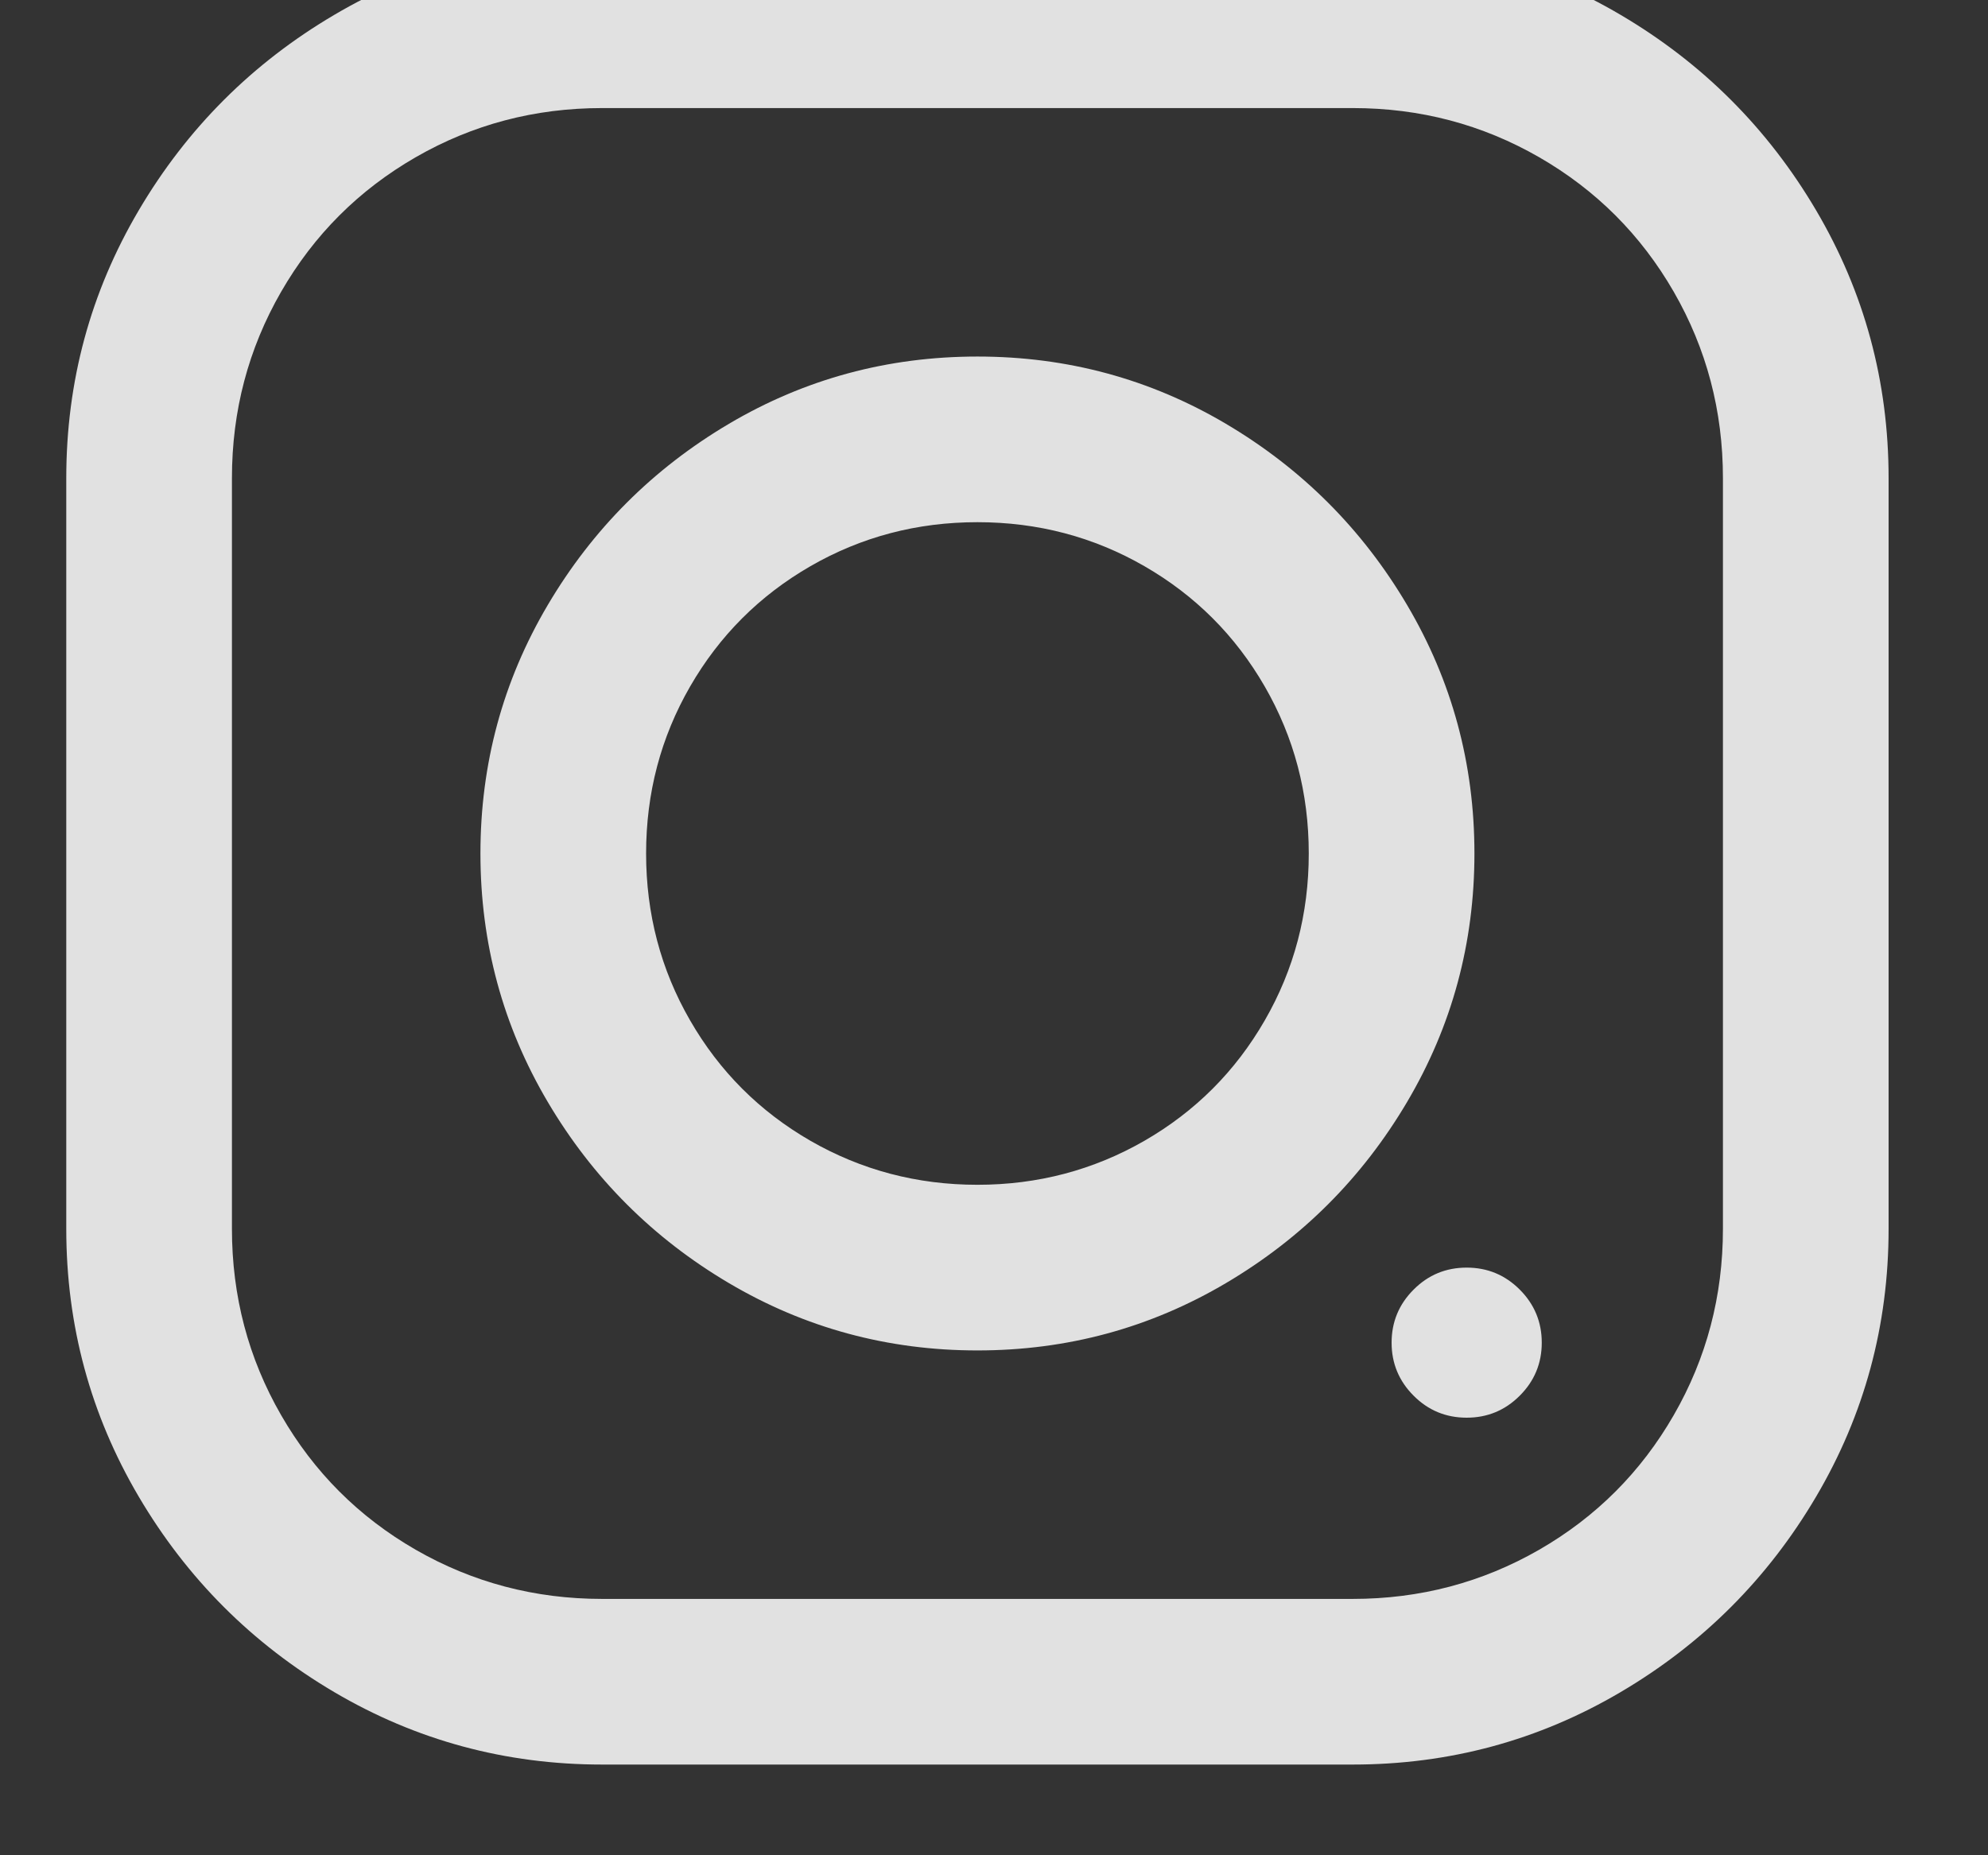 <svg width="30" height="28" viewBox="0 0 30 28" fill="none" xmlns="http://www.w3.org/2000/svg" xmlns:xlink="http://www.w3.org/1999/xlink">
<rect x="0" y="0" width="30" height="28" fill="#333333" stroke="none"/>
<path d="M9.086,26.631C7.628,26.631 6.28,26.266 5.043,25.537C3.806,24.808 2.823,23.825 2.094,22.588C1.365,21.351 1,20.003 1,18.545L1,7.217C1,5.758 1.365,4.411 2.094,3.174C2.823,1.937 3.806,0.954 5.043,0.225C6.28,-0.505 7.628,-0.869 9.086,-0.869L20.414,-0.869C21.872,-0.869 23.22,-0.505 24.457,0.225C25.694,0.954 26.677,1.937 27.406,3.174C28.135,4.411 28.5,5.758 28.5,7.217L28.5,18.545C28.5,20.003 28.135,21.351 27.406,22.588C26.677,23.825 25.694,24.808 24.457,25.537C23.22,26.266 21.872,26.631 20.414,26.631L9.086,26.631ZM9.086,24.131L20.414,24.131C21.43,24.131 22.367,23.883 23.227,23.389C24.086,22.894 24.763,22.217 25.258,21.357C25.753,20.498 26,19.56 26,18.545L26,7.217C26,6.201 25.753,5.264 25.258,4.404C24.763,3.545 24.086,2.868 23.227,2.373C22.367,1.878 21.43,1.631 20.414,1.631L9.086,1.631C8.07,1.631 7.133,1.878 6.273,2.373C5.414,2.868 4.737,3.545 4.242,4.404C3.747,5.264 3.5,6.201 3.5,7.217L3.5,18.545C3.5,19.56 3.747,20.498 4.242,21.357C4.737,22.217 5.414,22.894 6.273,23.389C7.133,23.883 8.07,24.131 9.086,24.131ZM22.133,21.396C21.82,21.396 21.553,21.286 21.332,21.064C21.111,20.843 21,20.576 21,20.264C21,19.951 21.111,19.684 21.332,19.463C21.553,19.241 21.82,19.131 22.133,19.131C22.445,19.131 22.712,19.241 22.934,19.463C23.155,19.684 23.266,19.951 23.266,20.264C23.266,20.576 23.155,20.843 22.934,21.064C22.712,21.286 22.445,21.396 22.133,21.396ZM14.75,20.381C13.396,20.381 12.146,20.042 11,19.365C9.854,18.688 8.943,17.777 8.266,16.631C7.589,15.485 7.25,14.235 7.25,12.881C7.25,11.527 7.589,10.277 8.266,9.131C8.943,7.985 9.854,7.074 11,6.396C12.146,5.719 13.396,5.381 14.75,5.381C16.104,5.381 17.354,5.719 18.5,6.396C19.646,7.074 20.557,7.985 21.234,9.131C21.911,10.277 22.25,11.527 22.25,12.881C22.25,14.235 21.911,15.485 21.234,16.631C20.557,17.777 19.646,18.688 18.5,19.365C17.354,20.042 16.104,20.381 14.75,20.381ZM14.75,17.881C15.661,17.881 16.501,17.659 17.27,17.217C18.038,16.774 18.643,16.169 19.086,15.4C19.529,14.632 19.75,13.792 19.75,12.881C19.75,11.969 19.529,11.13 19.086,10.361C18.643,9.593 18.038,8.988 17.27,8.545C16.501,8.102 15.661,7.881 14.75,7.881C13.839,7.881 12.999,8.102 12.23,8.545C11.462,8.988 10.857,9.593 10.414,10.361C9.971,11.13 9.75,11.969 9.75,12.881C9.75,13.792 9.971,14.632 10.414,15.4C10.857,16.169 11.462,16.774 12.23,17.217C12.999,17.659 13.839,17.881 14.75,17.881Z" fill="#FFFFFF" fill-opacity="0.85"/>
</svg>
